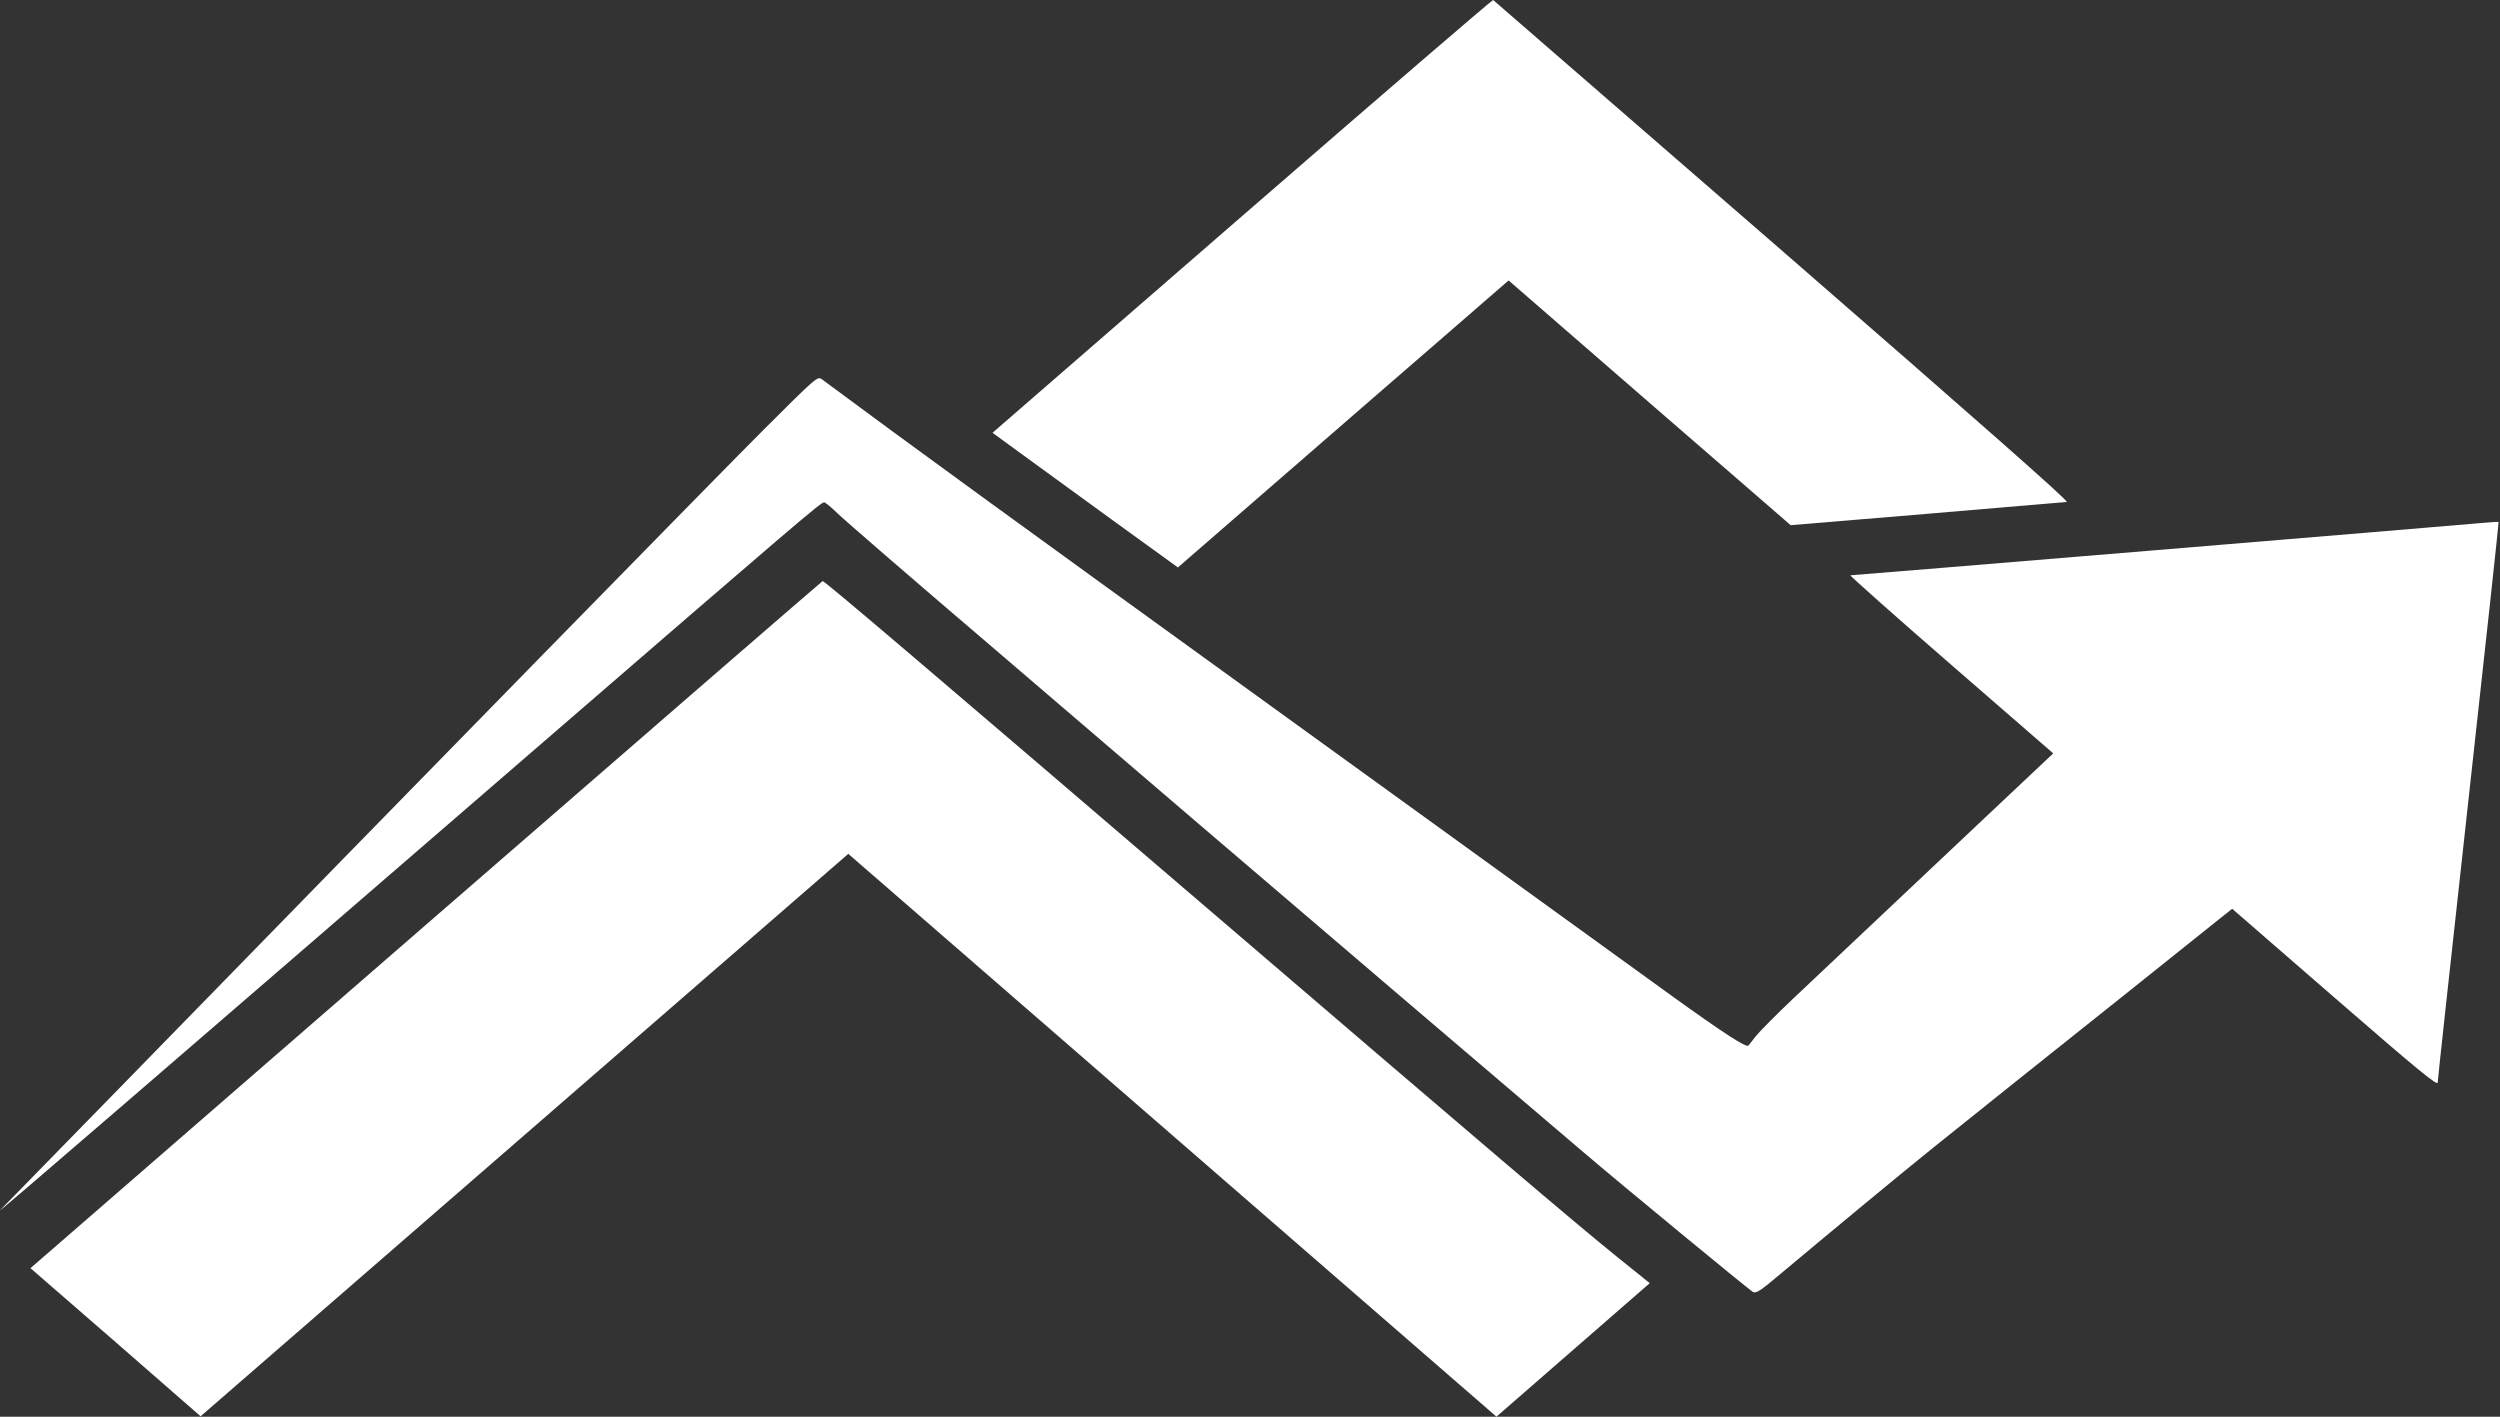 <svg width="1507" height="854" viewBox="0 0 1507 854" fill="none" xmlns="http://www.w3.org/2000/svg">
<rect x="0" y="0" width="1507" height="854" fill="#333333" stroke="none"/>
<path d="M748.841 130.152L598.293 260.881L614.161 272.46C622.962 278.829 648.031 297.124 670.034 313.104L710.038 342.052L809.648 255.555L909.391 169.058L994.333 242.818L1079.41 316.577L1161.42 309.746C1206.49 305.925 1244.49 302.682 1245.82 302.567C1247.43 302.335 1194.09 255.323 1074.47 151.342C978.865 68.434 900.457 0.348 900.057 0.001C899.657 -0.231 831.516 58.36 748.841 130.152Z" fill="white"/>
<path d="M460.679 258.681C432.41 286.934 267.06 455.876 70.24 657.702C33.569 695.219 1.966 727.525 0.099 729.493C-3.768 733.546 105.177 639.522 321.999 452.054C482.681 313.103 494.816 302.798 496.816 302.798C497.483 302.798 501.083 305.809 504.817 309.398C508.551 313.103 549.621 348.652 596.159 388.369C642.697 428.201 699.903 477.181 723.372 497.329C772.044 539.015 919.792 665.113 954.729 694.755C978.598 715.135 1052.21 775.694 1056.34 778.589C1058.47 779.979 1060.34 778.821 1074.34 767.01C1104.61 741.651 1147.55 706.103 1165.42 691.745C1198.62 665.113 1233.69 637.091 1285.43 595.869C1313.7 573.289 1338.77 553.257 1341.17 551.289L1345.57 547.815L1407.44 601.542C1458.25 645.659 1469.45 654.807 1469.45 652.491C1469.45 650.87 1477.85 574.331 1487.98 482.276C1498.12 390.221 1506.38 314.84 1506.12 314.609C1505.98 314.493 1499.98 314.84 1492.65 315.535C1475.05 317.156 1117.15 346.799 1115.41 346.799C1114.75 346.799 1141.95 371 1175.95 400.527L1237.69 454.139L1196.62 492.813C1159.28 528.014 1132.48 553.373 1080.74 602.121C1070.74 611.616 1060.61 621.806 1058.34 624.701C1056.07 627.596 1054.21 630.027 1053.94 630.259C1052.74 631.764 1038.34 622.385 1006.73 599.574C986.599 584.984 880.055 507.982 770.044 428.433C604.294 308.588 551.222 270.029 495.349 228.575C492.816 226.722 491.882 227.533 460.679 258.681Z" fill="white"/>
<path d="M256.792 557.426L18.368 764.463L69.706 809.043L120.912 853.739L316.131 684.218L511.351 514.698L706.704 684.334L902.057 853.97L948.195 813.79L994.466 773.494L974.331 757.284C949.262 737.02 897.123 692.671 732.04 551.173C560.289 404.001 497.216 350.273 495.883 350.273C495.616 350.273 388.005 443.486 256.792 557.426Z" fill="white"/>
</svg>
